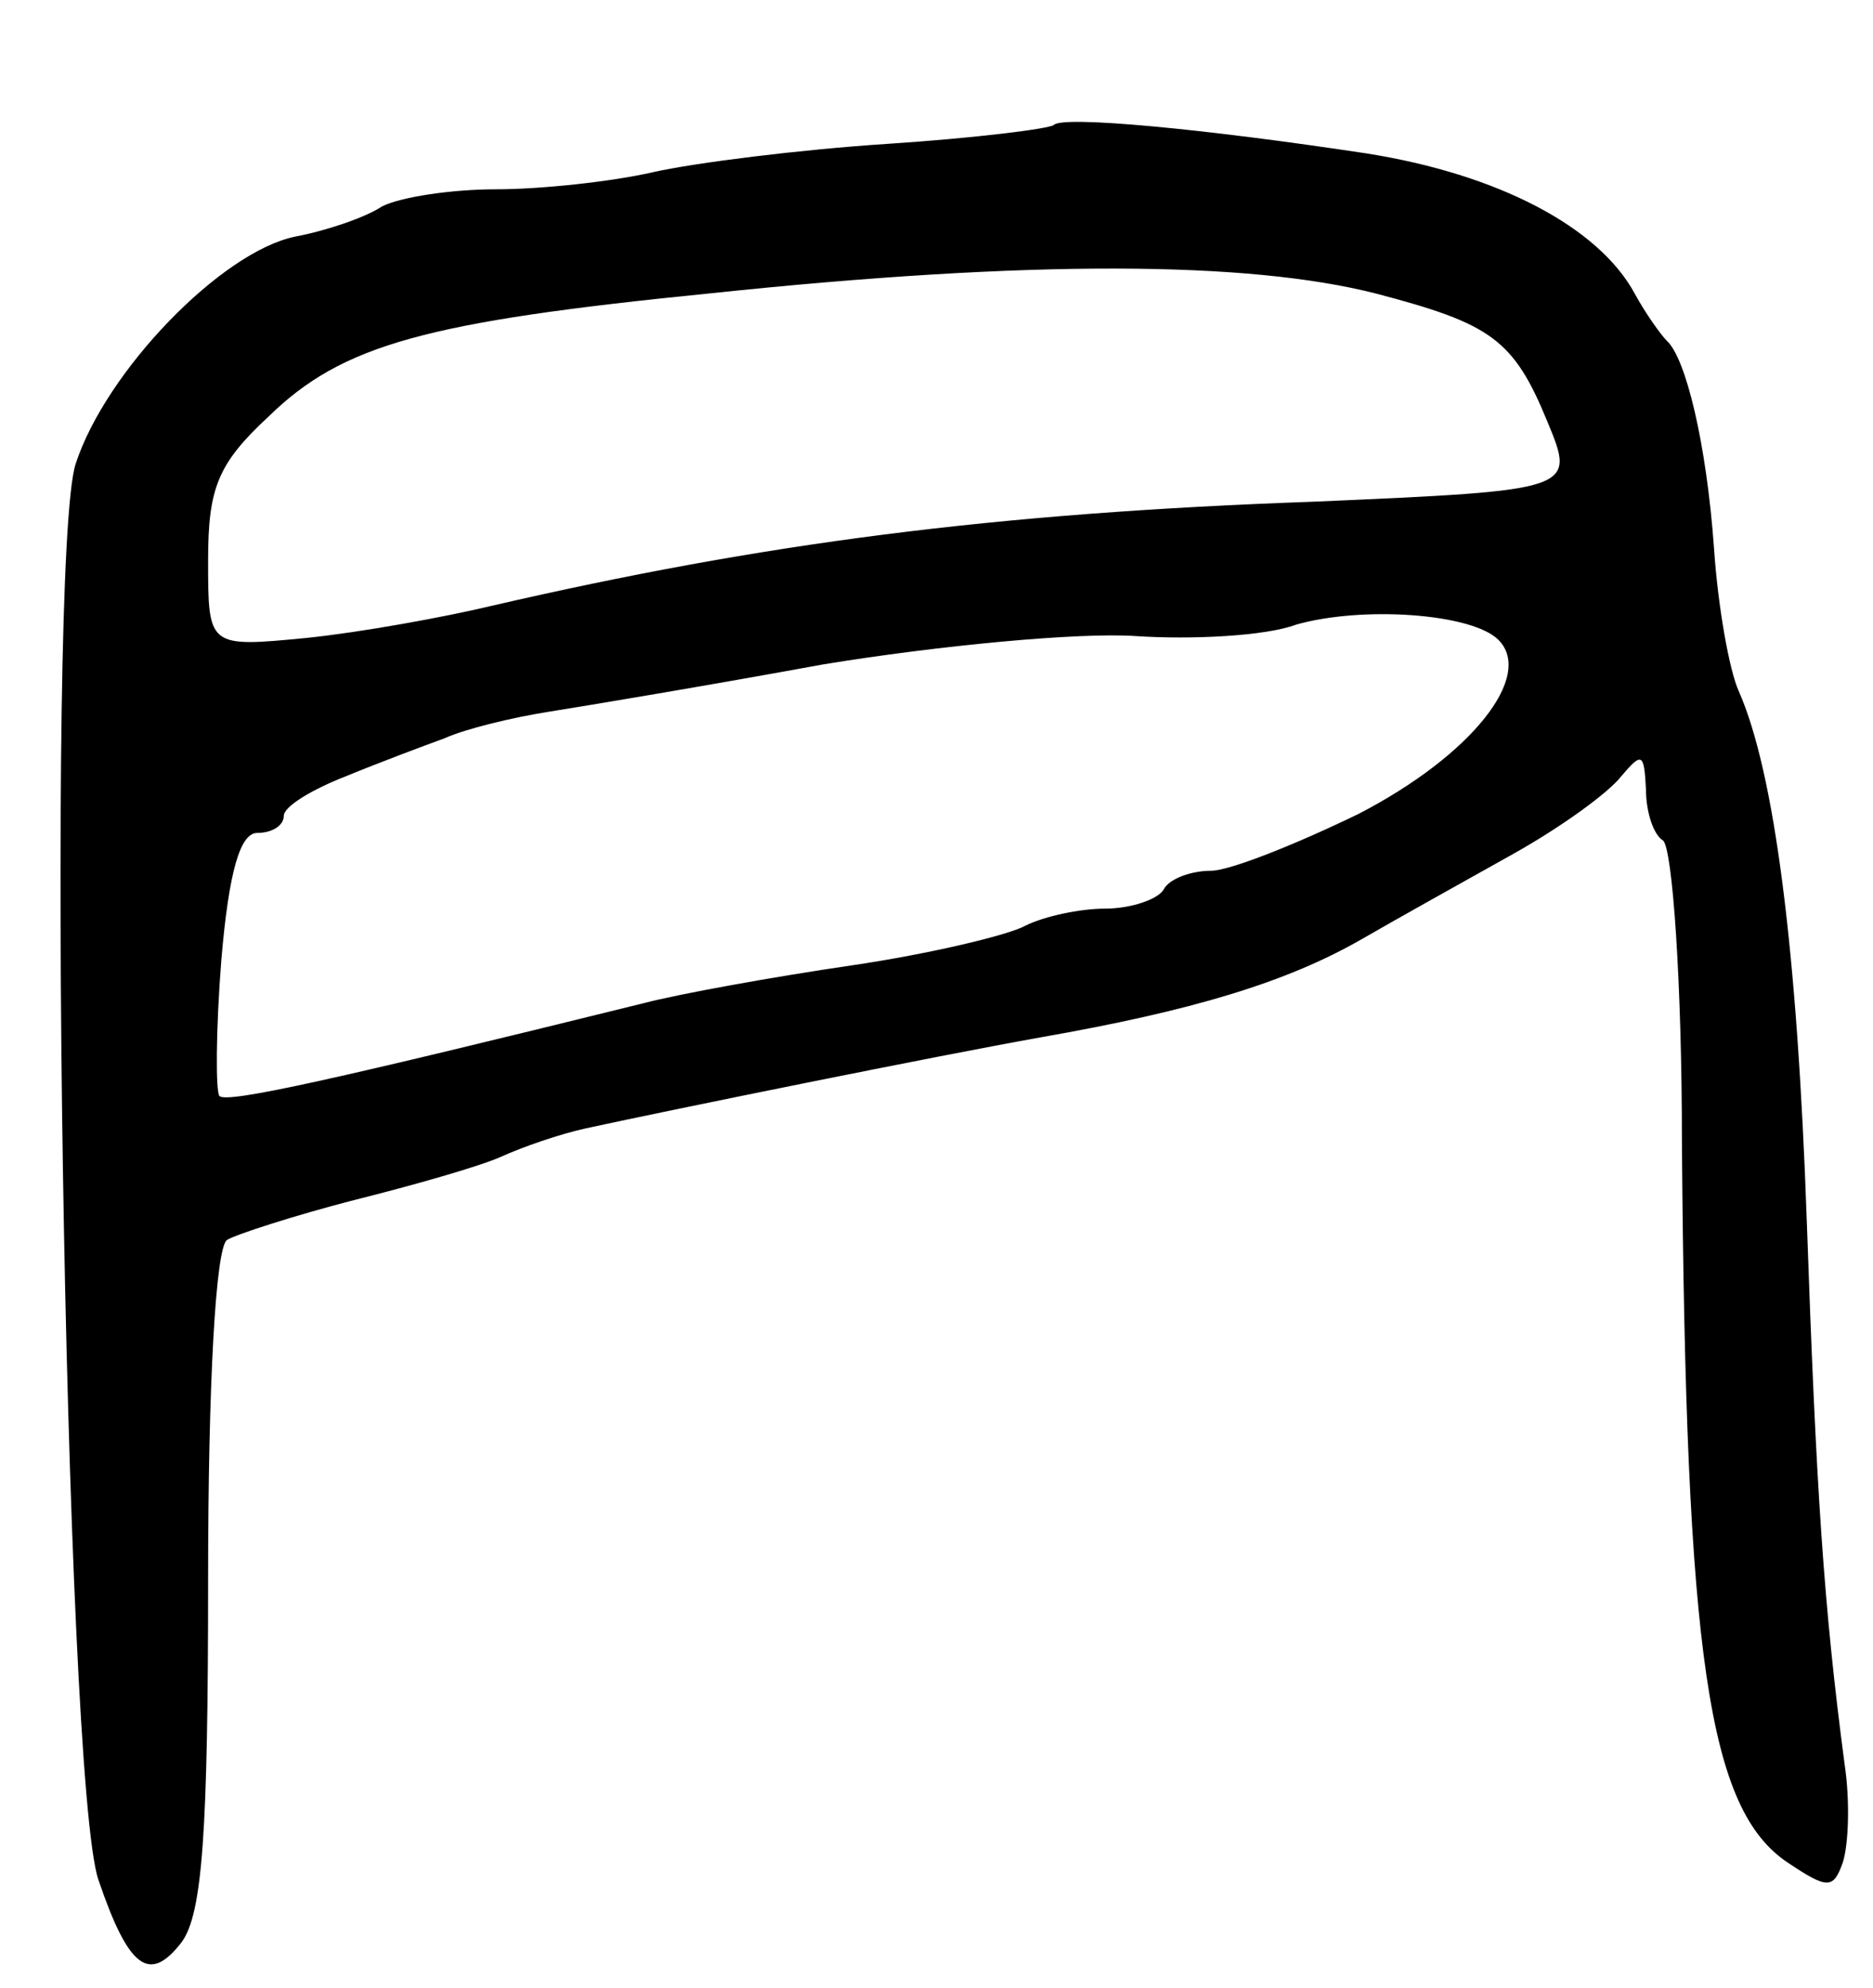 <svg version="1.0" xmlns="http://www.w3.org/2000/svg"
 width="99pt" height="105pt" viewBox="0 0 99 105"
 preserveAspectRatio="xMidYMid meet">
<g transform="translate(0,105) scale(0.1,-0.1)"
fill="#000000" stroke="none">
<path d="M557 984 c-2 -2 -42 -7 -88 -10 -46 -3 -102 -10 -124 -15 -22 -5 -59
-9 -83 -9 -23 0 -50 -4 -60 -9 -9 -6 -30 -13 -46 -16 -39 -8 -100 -71 -116
-120 -16 -49 -6 -695 12 -748 16 -47 27 -55 44 -33 11 15 14 58 14 192 0 103
4 175 10 179 5 3 36 13 67 21 32 8 67 18 78 23 11 5 31 12 45 15 46 10 184 38
240 48 80 14 130 29 170 52 19 11 55 31 80 45 25 14 50 32 57 41 11 13 12 12
13 -7 0 -12 4 -24 9 -27 5 -4 10 -75 10 -159 2 -273 14 -353 56 -381 21 -14
24 -14 29 0 3 9 4 32 1 52 -11 83 -15 144 -20 287 -5 143 -17 237 -36 280 -5
11 -11 45 -13 75 -4 56 -15 101 -25 110 -3 3 -11 14 -17 25 -19 35 -72 63
-142 74 -86 13 -160 20 -165 15z m170 -89 c61 -16 73 -24 91 -68 15 -36 14
-36 -123 -42 -170 -6 -292 -22 -435 -55 -25 -6 -69 -14 -98 -17 -52 -5 -52 -5
-52 41 0 38 5 51 32 76 39 38 83 50 233 65 171 18 285 17 352 0z m65 -183 c19
-19 -14 -61 -74 -92 -33 -16 -68 -30 -78 -30 -10 0 -22 -4 -25 -10 -3 -5 -17
-10 -31 -10 -13 0 -32 -4 -42 -9 -9 -5 -51 -15 -92 -21 -41 -6 -91 -15 -110
-20 -162 -40 -220 -53 -224 -49 -2 2 -2 34 1 72 4 47 10 67 19 67 8 0 14 4 14
9 0 5 15 14 33 21 17 7 41 16 52 20 11 5 36 11 55 14 19 3 85 14 145 25 61 10
135 17 165 15 30 -2 69 0 85 6 35 10 93 6 107 -8z"/>
</g>
</svg>
